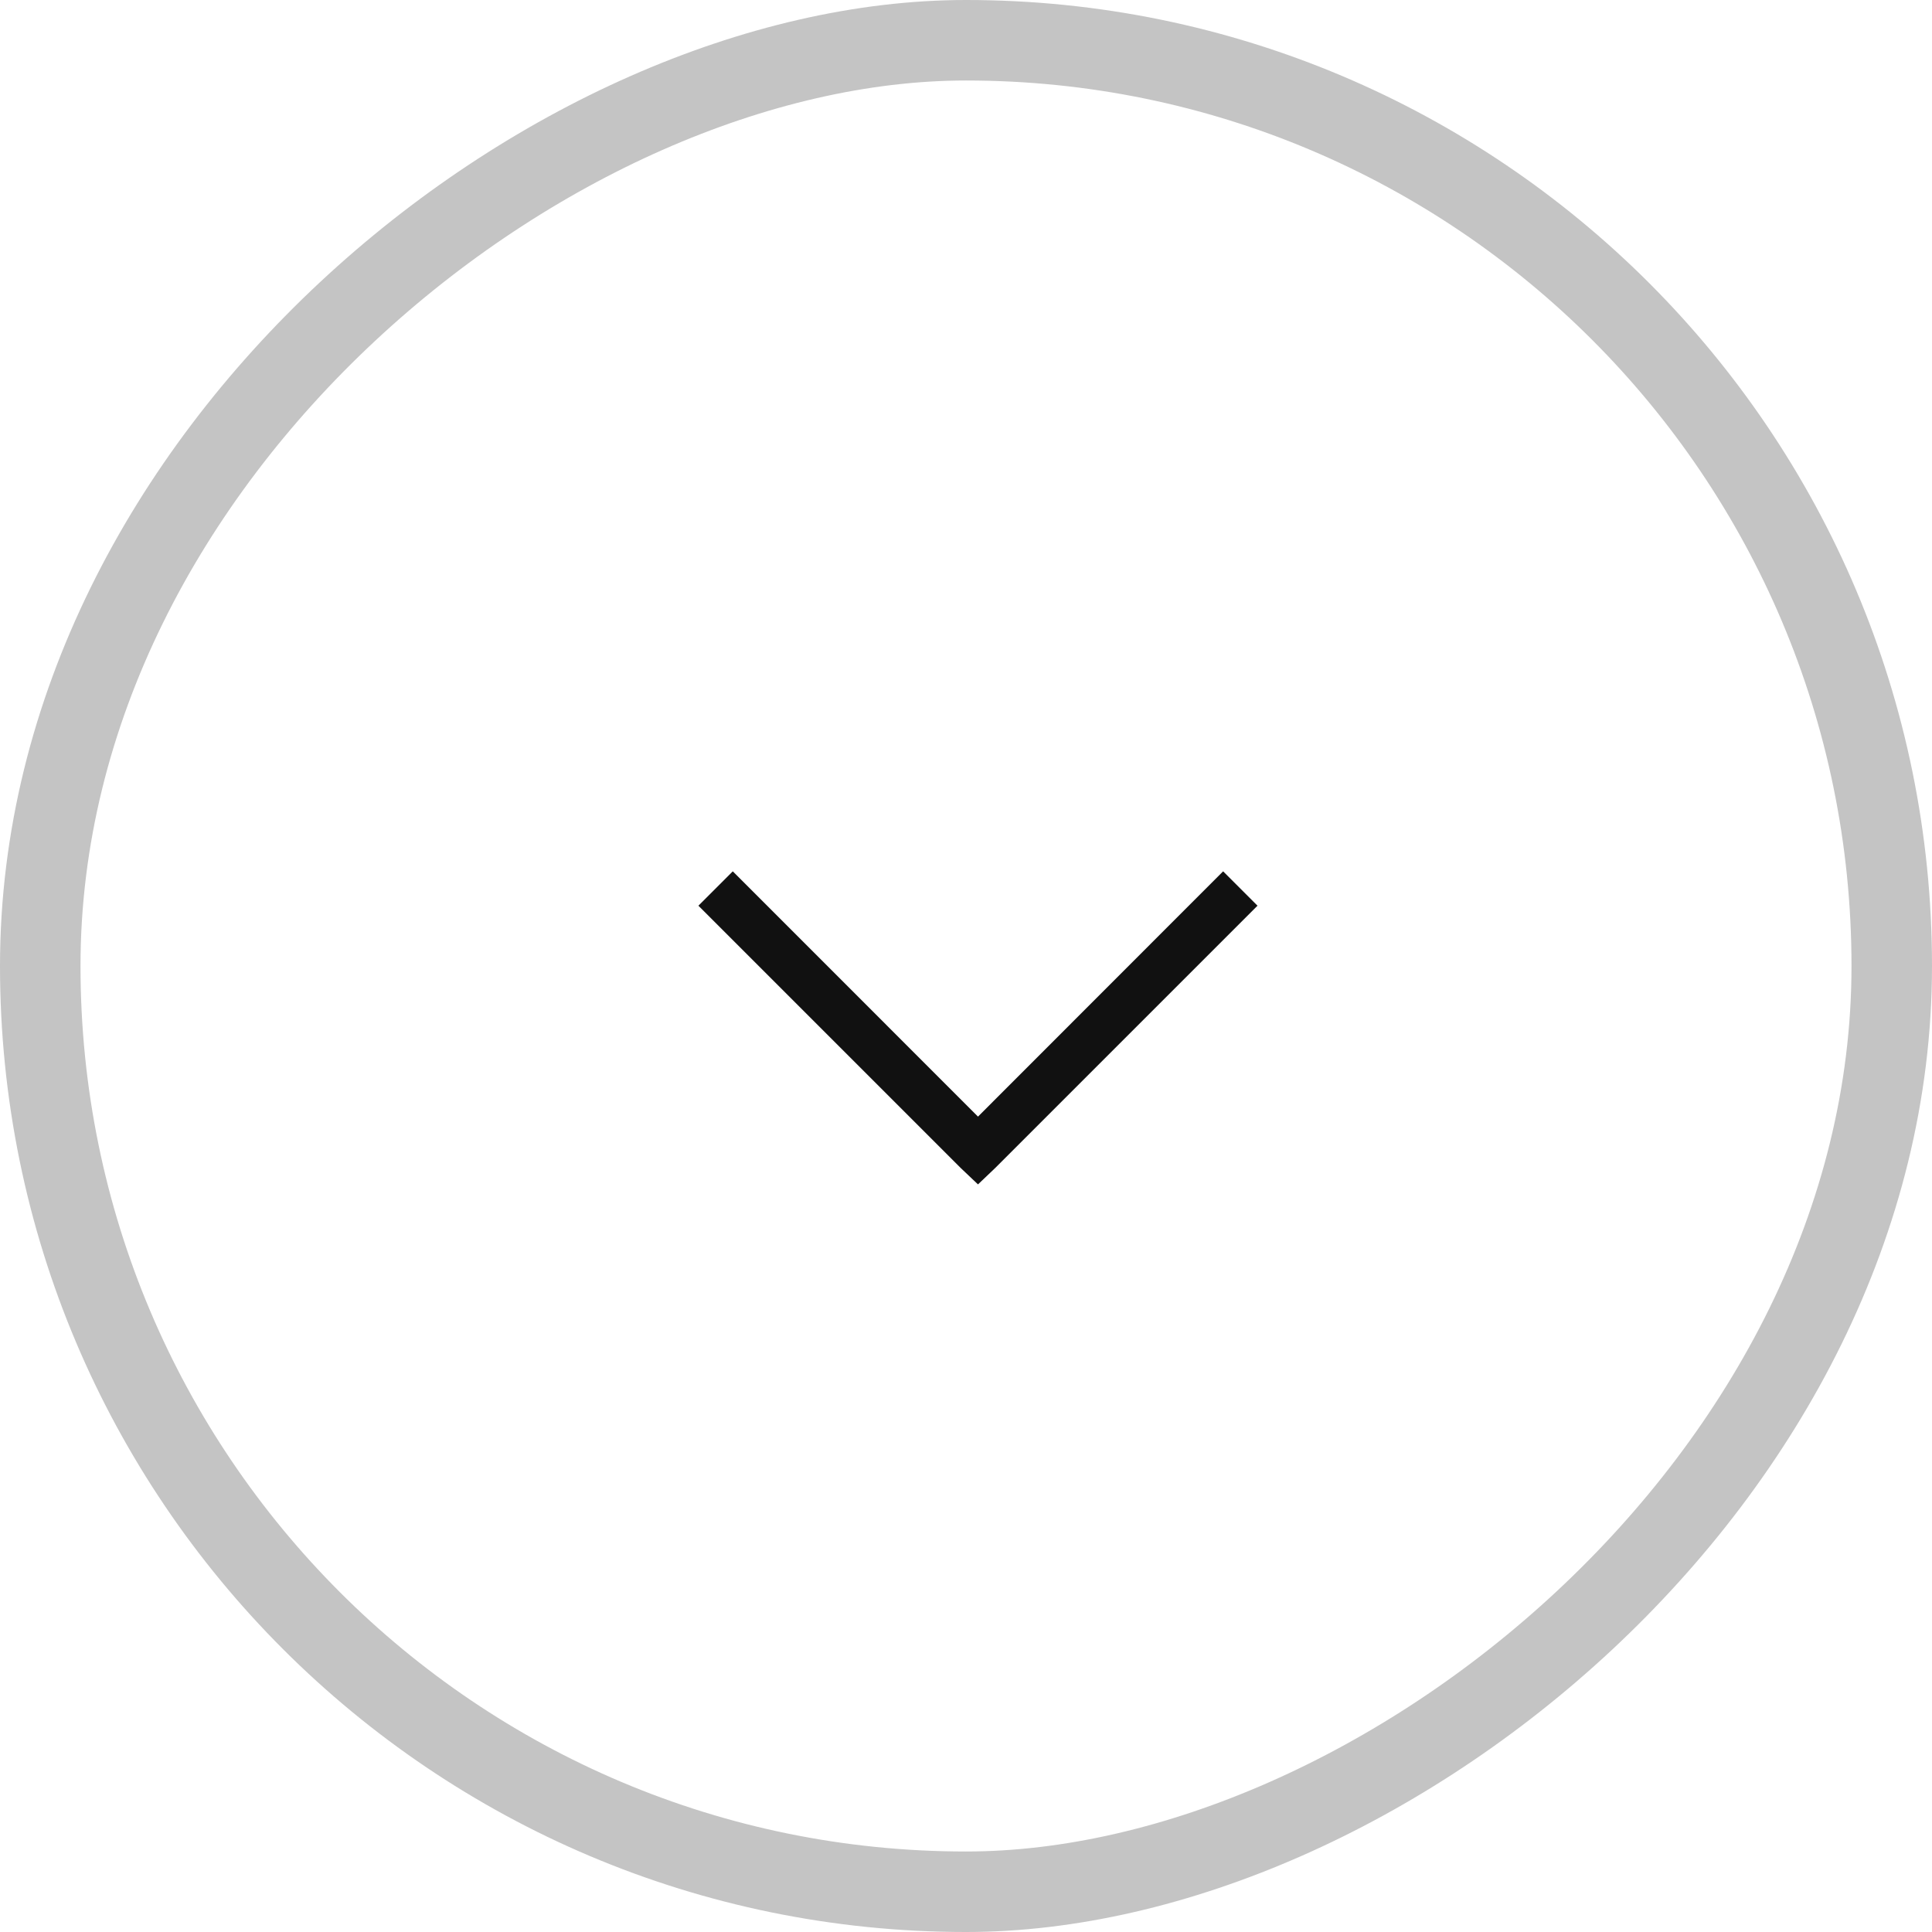 <svg width="24" height="24" viewBox="0 0 24 24" fill="none" xmlns="http://www.w3.org/2000/svg">
<rect x="23.5" y="0.5" width="23" height="23" rx="11.5" transform="rotate(90 23.5 0.5)" stroke="#C4C4C4"/>
<path d="M15.621 11.251L15.194 10.824L12.149 13.871L9.103 10.824L8.676 11.251L11.935 14.51L12.149 14.713L12.362 14.51L15.621 11.251L15.621 11.251Z" fill="#111111"/>
</svg>

